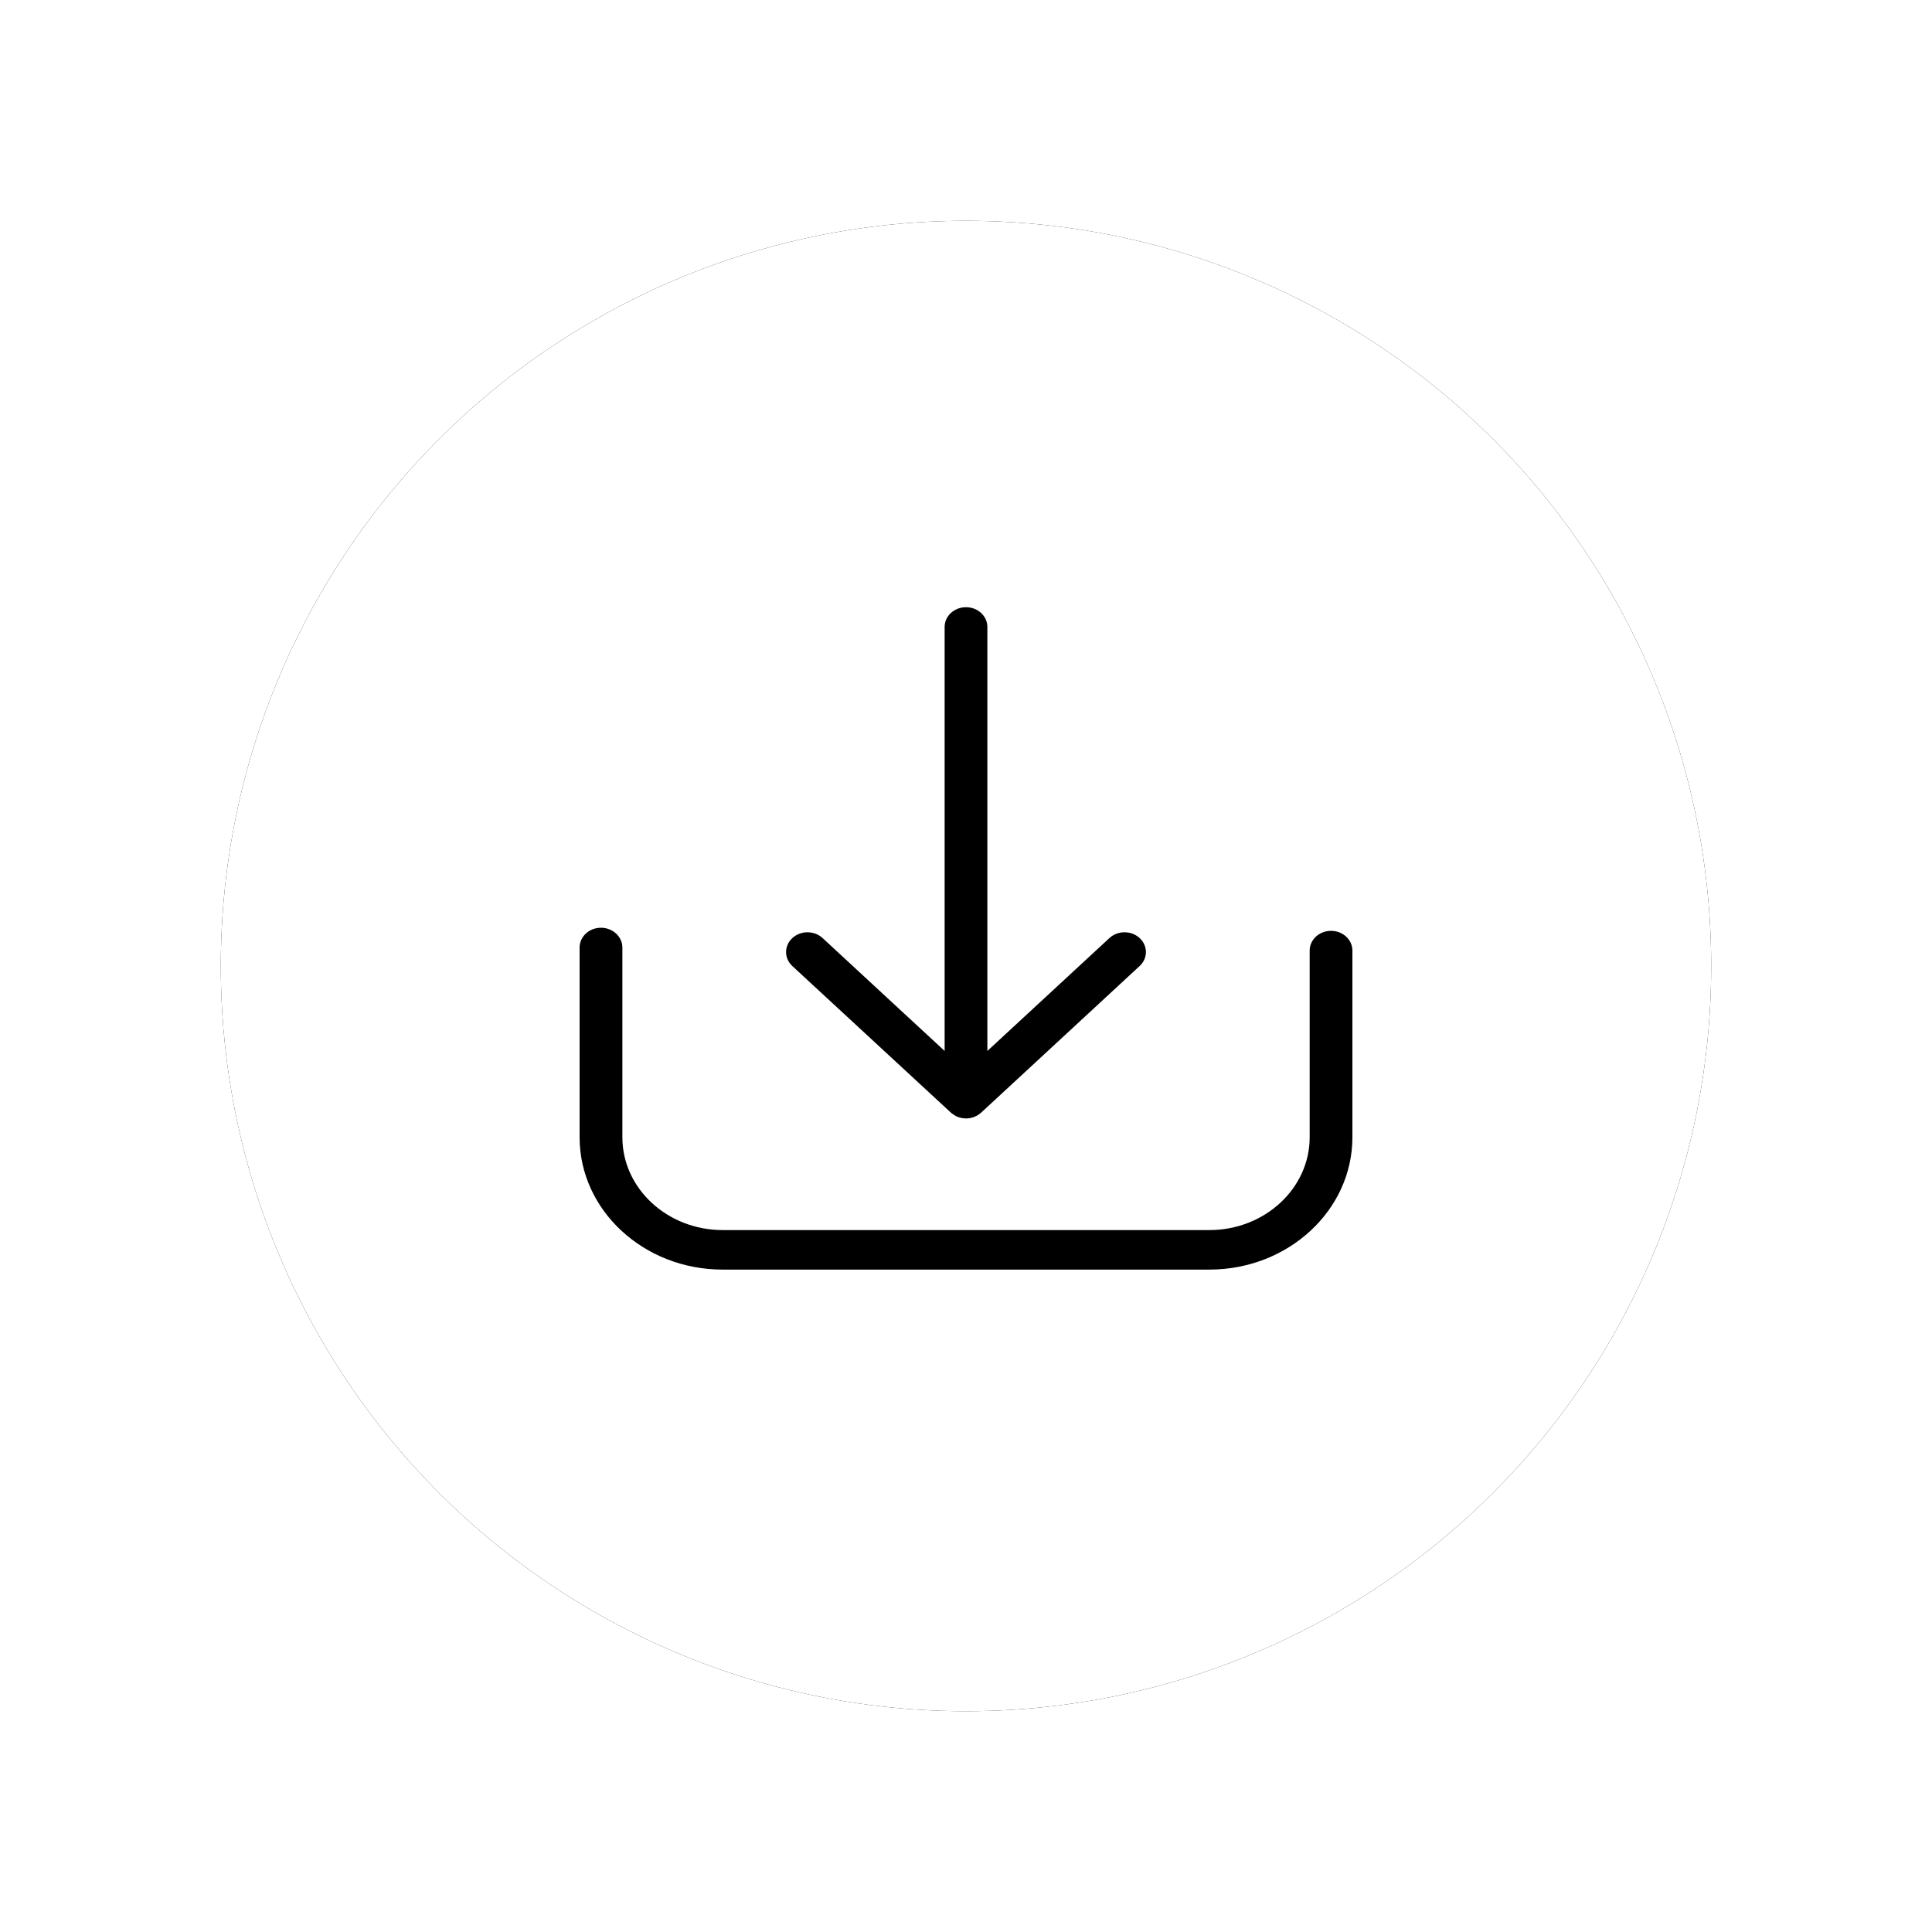 <?xml version="1.0" encoding="UTF-8"?>
<svg width="35px" height="35px" viewBox="0 0 35 35" version="1.1" xmlns="http://www.w3.org/2000/svg" xmlns:xlink="http://www.w3.org/1999/xlink">
    <title>583DAD5A-A6AF-435B-8B30-56EF977F7110</title>
    <defs>
        <circle id="path-1" cx="13.5" cy="13.5" r="13.5"></circle>
        <filter x="-22.2%" y="-22.2%" width="144.4%" height="144.4%" filterUnits="objectBoundingBox" id="filter-2">
            <feOffset dx="0" dy="0" in="SourceAlpha" result="shadowOffsetOuter1"></feOffset>
            <feGaussianBlur stdDeviation="2" in="shadowOffsetOuter1" result="shadowBlurOuter1"></feGaussianBlur>
            <feColorMatrix values="0 0 0 0 0   0 0 0 0 0   0 0 0 0 0  0 0 0 0.2 0" type="matrix" in="shadowBlurOuter1"></feColorMatrix>
        </filter>
        <filter id="filter-3">
            <feColorMatrix in="SourceGraphic" type="matrix" values="0 0 0 0 0.071 0 0 0 0 0.376 0 0 0 0 0.533 0 0 0 1 0"></feColorMatrix>
        </filter>
    </defs>
    <g id="Qalam-Mobile-App" stroke="none" stroke-width="1" fill="none" fill-rule="evenodd">
        <g id="Series-1" transform="translate(-324, -606)">
            <g id="Group-10-Copy-2" transform="translate(328, 610)">
                <g id="Oval-Copy">
                    <use fill="black" fill-opacity="1" filter="url(#filter-2)" xlink:href="#path-1"></use>
                    <use fill="#FFFFFF" fill-rule="evenodd" xlink:href="#path-1"></use>
                </g>
                <g filter="url(#filter-3)" id="noun_Download_148005">
                    <g transform="translate(6.5, 7)">
                        <path d="M3.854,6.501 C3.703,6.361 3.703,6.134 3.854,5.994 C4.005,5.854 4.251,5.854 4.402,5.994 L6.613,8.039 L6.613,0.358 C6.613,0.16 6.786,0 7,0 C7.214,0 7.387,0.16 7.387,0.358 L7.387,8.039 L9.598,5.994 C9.75,5.854 9.995,5.854 10.146,5.994 C10.297,6.134 10.297,6.361 10.146,6.5 L7.274,9.157 C7.255,9.174 7.235,9.189 7.214,9.202 C7.196,9.213 7.177,9.222 7.158,9.23 C7.154,9.231 7.151,9.234 7.147,9.235 C7.126,9.243 7.105,9.248 7.084,9.253 C7.081,9.253 7.078,9.255 7.075,9.255 C7.05,9.259 7.025,9.262 7,9.262 C7,9.262 7,9.262 7,9.262 C7,9.262 7,9.262 7,9.262 C6.999,9.262 6.997,9.261 6.995,9.261 C6.972,9.261 6.949,9.259 6.926,9.255 C6.922,9.255 6.919,9.253 6.915,9.252 C6.894,9.248 6.873,9.243 6.853,9.235 C6.853,9.235 6.852,9.235 6.852,9.235 C6.851,9.234 6.851,9.234 6.85,9.233 C6.82,9.222 6.792,9.205 6.766,9.186 C6.758,9.181 6.752,9.176 6.745,9.171 C6.739,9.166 6.732,9.162 6.727,9.157 L3.854,6.501 Z M13.613,5.863 C13.399,5.863 13.226,6.023 13.226,6.221 L13.226,9.603 C13.226,10.53 12.41,11.284 11.409,11.284 L2.592,11.284 C1.59,11.284 0.775,10.53 0.775,9.603 L0.775,6.166 C0.775,5.968 0.601,5.807 0.387,5.807 C0.173,5.807 0,5.968 0,6.166 L0,9.603 C0,10.925 1.162,12 2.591,12 L11.409,12 C12.838,12 14,10.925 14,9.603 L14,6.221 C14,6.023 13.827,5.863 13.613,5.863 Z" id="Shape" fill="#000000" fill-rule="nonzero"></path>
                    </g>
                </g>
            </g>
        </g>
    </g>
</svg>